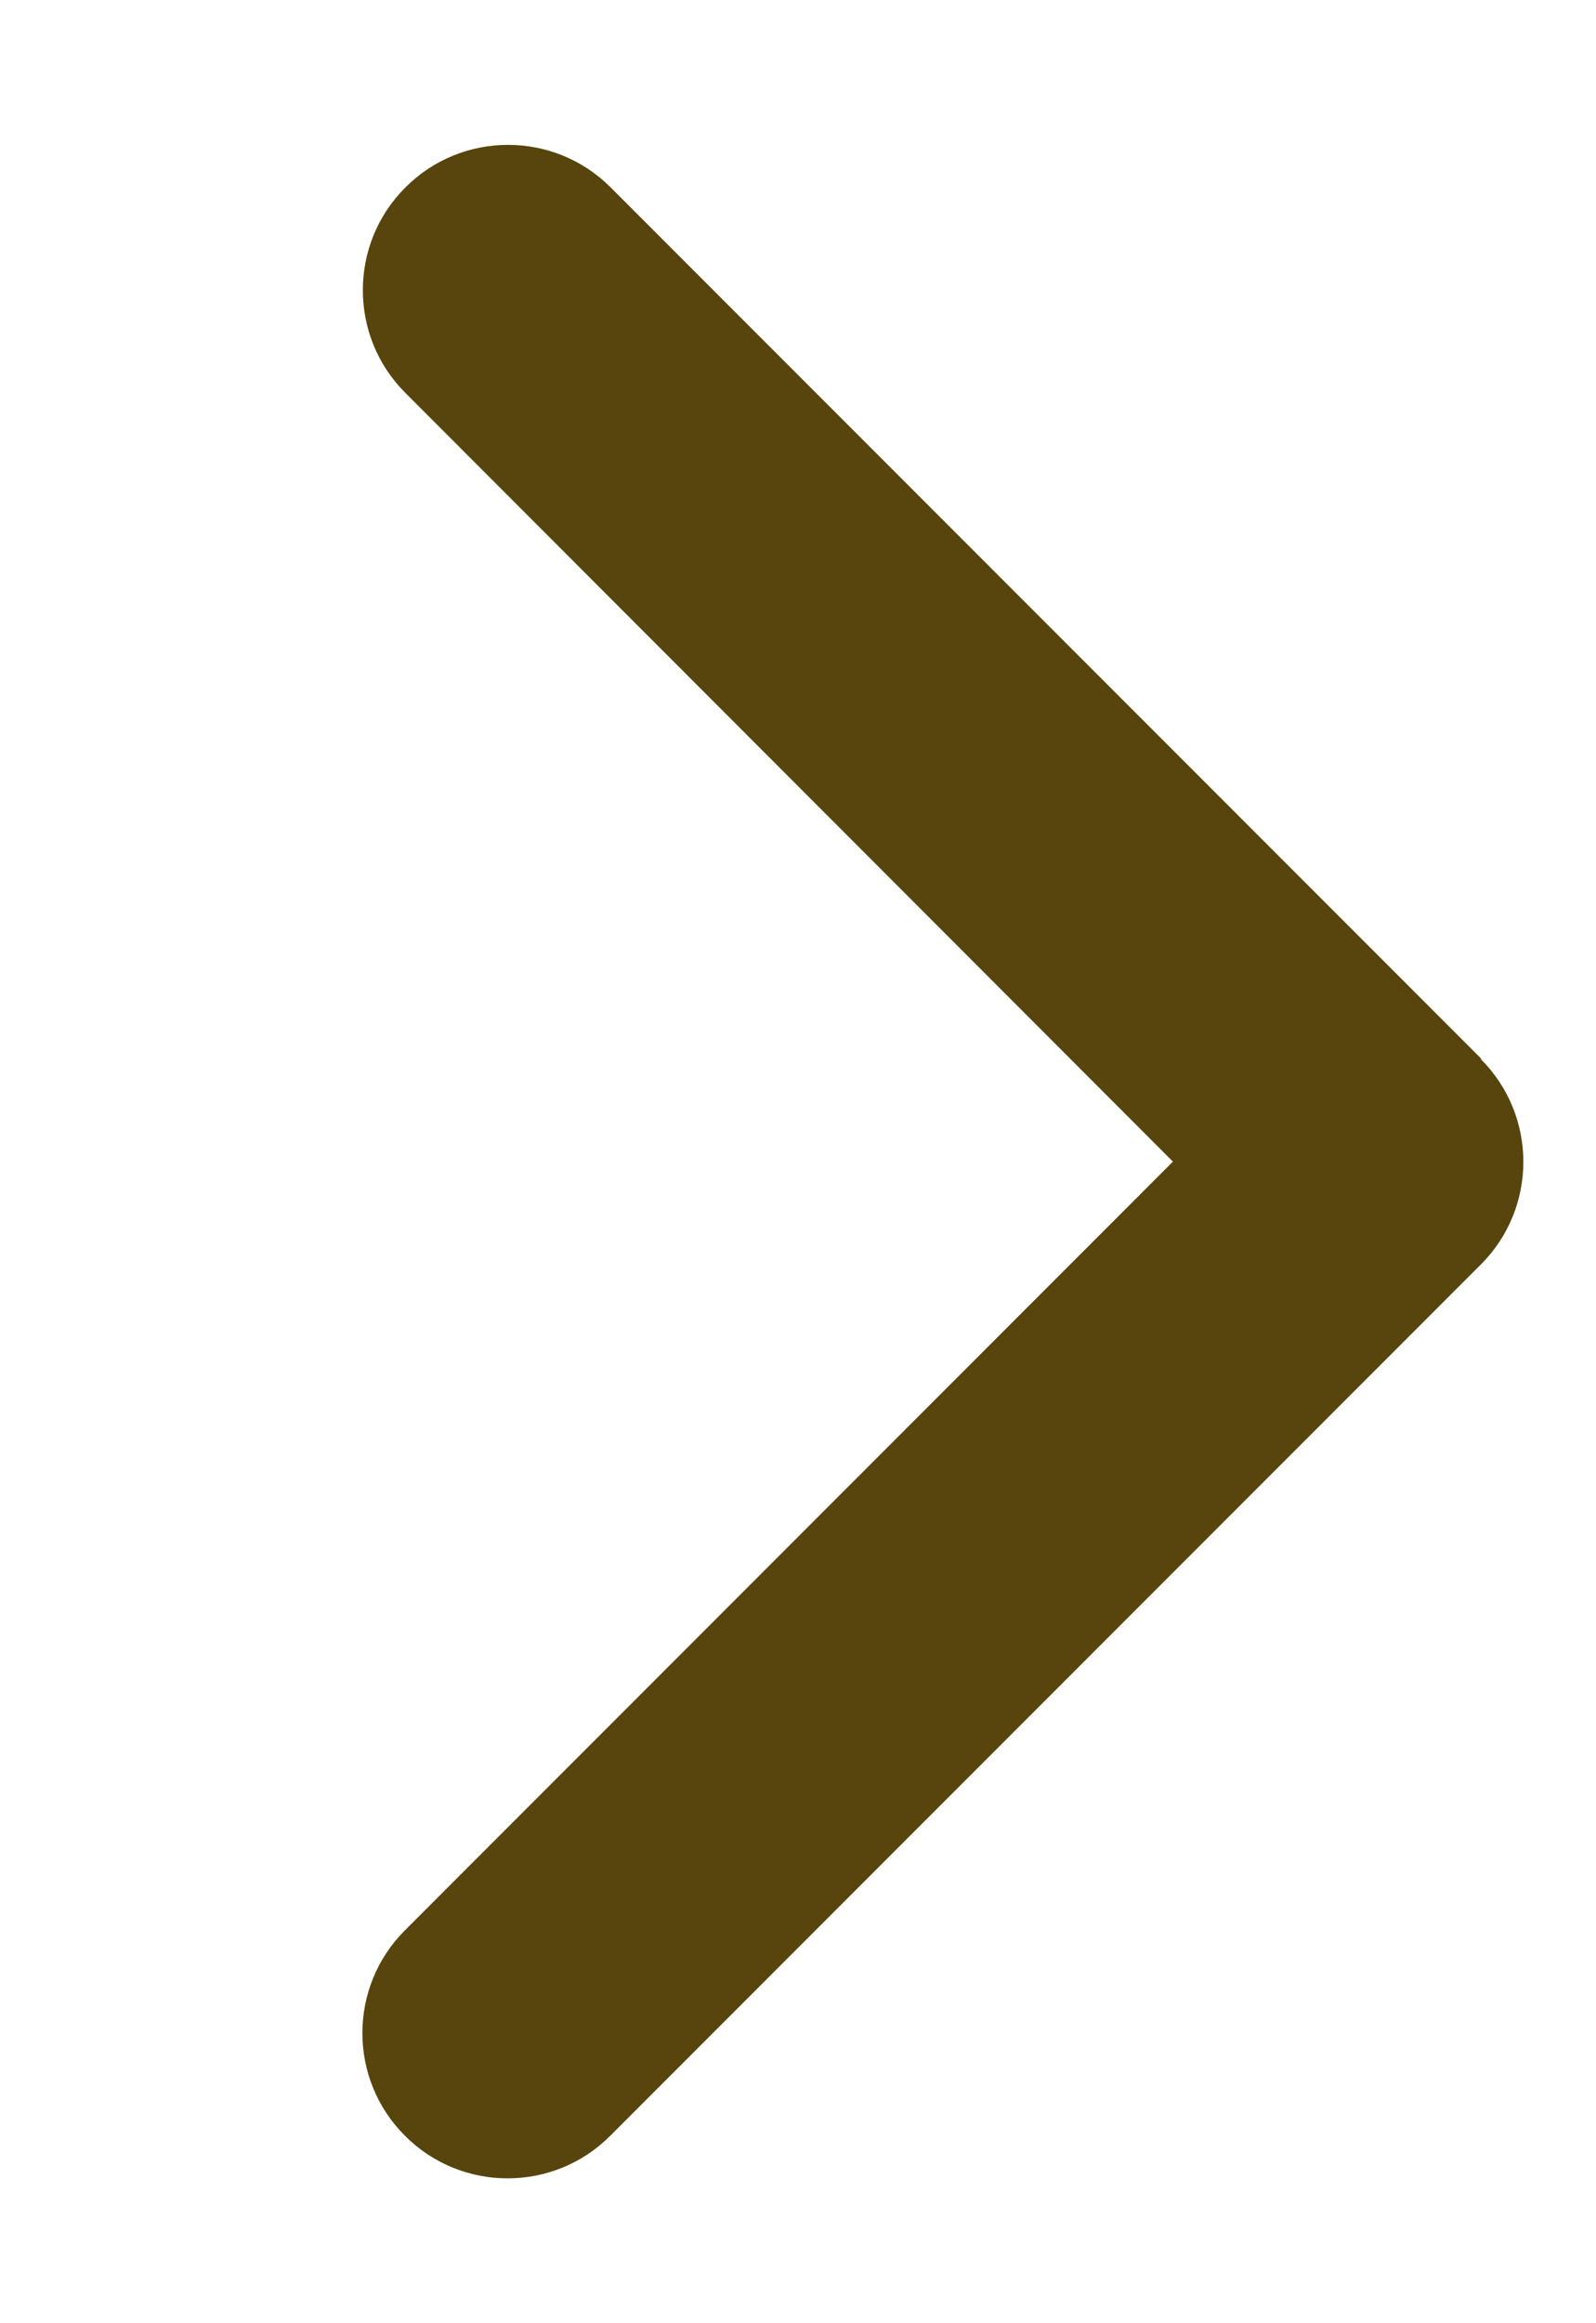 <svg width="11" height="16" viewBox="0 0 11 16" fill="none" xmlns="http://www.w3.org/2000/svg">
<g id="chevron-right-solid 1" clip-path="url(#clip0_2470_104)">
<path id="Vector" d="M10.206 7.294C10.597 7.684 10.597 8.319 10.206 8.709L4.206 14.709C3.816 15.1 3.181 15.1 2.791 14.709C2.4 14.319 2.4 13.684 2.791 13.294L8.084 8L2.794 2.706C2.403 2.316 2.403 1.681 2.794 1.291C3.184 0.9 3.819 0.9 4.209 1.291L10.209 7.291L10.206 7.294Z" fill="#57450D"/>
</g>
<defs>
<clipPath id="clip0_2470_104">
<rect width="10" height="16" fill="white" transform="translate(0.5)"/>
</clipPath>
</defs>
</svg>
